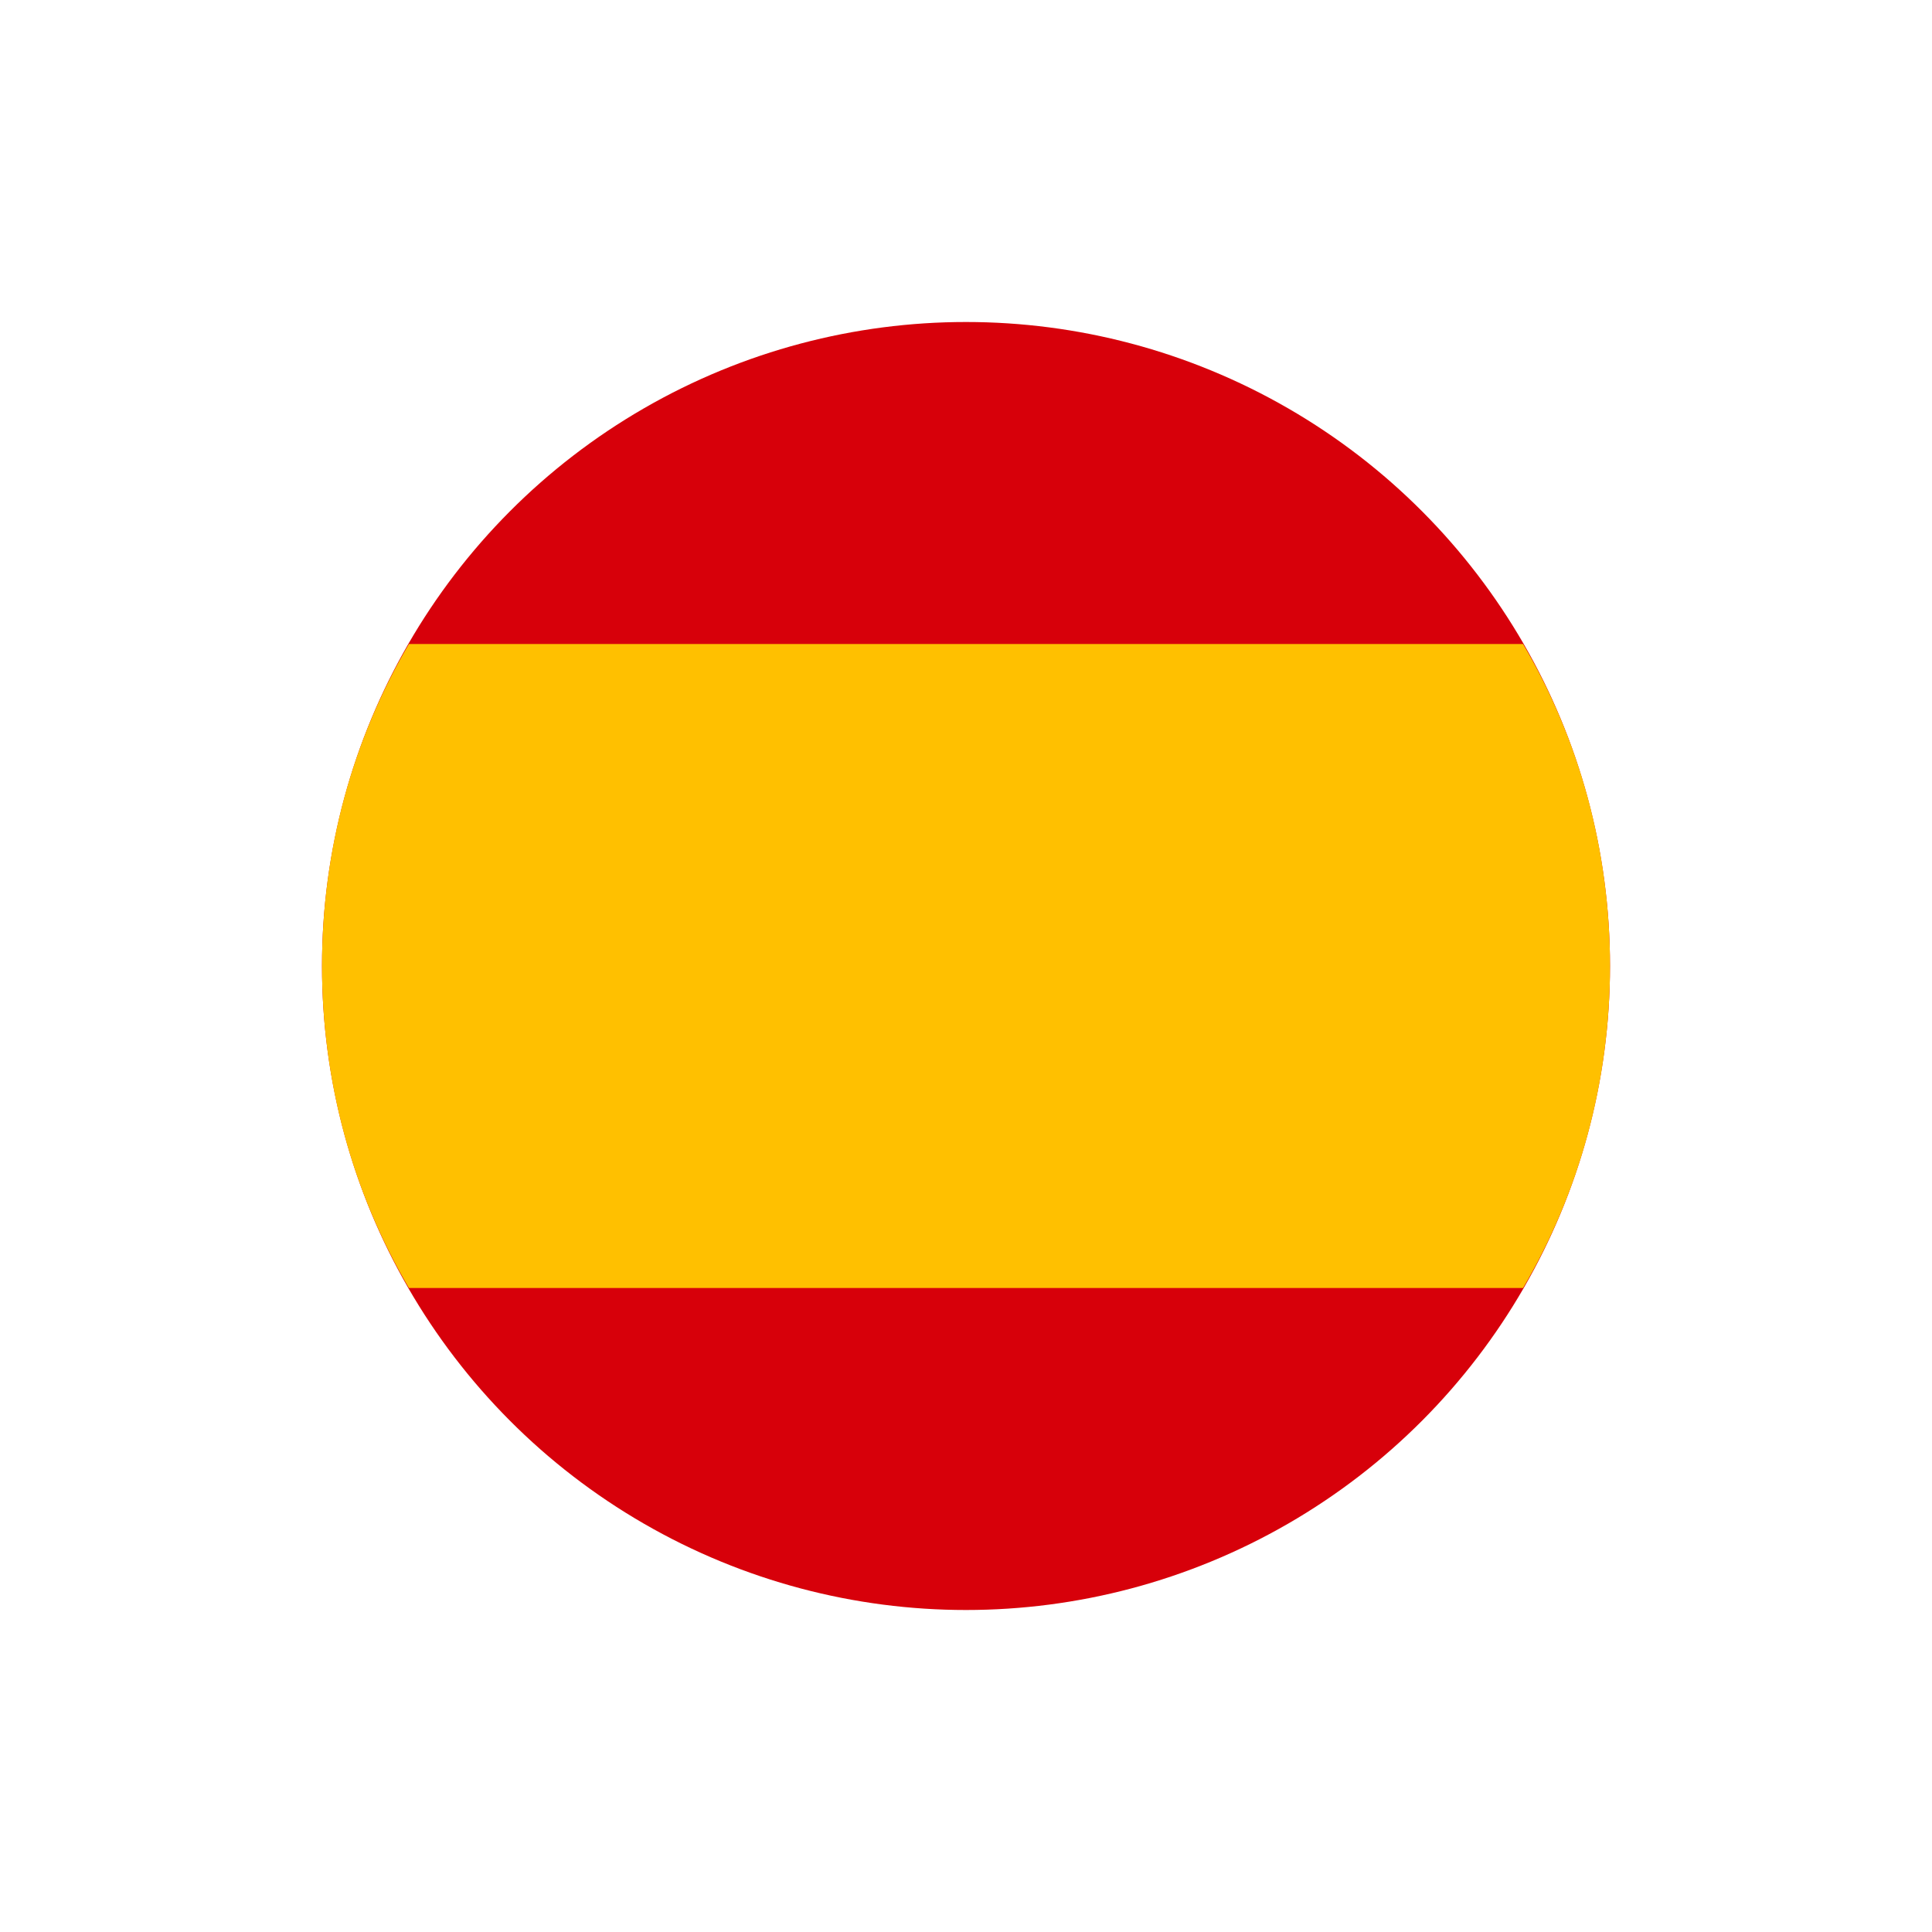 <svg xmlns="http://www.w3.org/2000/svg" width="24" height="24" aria-describedby="title" class="icon icon--lang" viewBox="0 0 24 24">
    <title id="title">
        Cambiar el idioma de la página a español
    </title>
    <g transform="translate(4, 4)">
        <circle id="Oval" cx="8" cy="8" r="8" fill="#D7000A"/>
        <path id="Fill" fill="#FFC000" d="M16,8 C16,9.46 15.609,10.83 14.92,12 L1.08,12 C0.391,10.83 0,9.46 0,8 C0,6.54 0.391,5.17 1.08,4 L14.92,4 C15.609,5.17 16,6.54 16,8"/>
    </g>
</svg>
